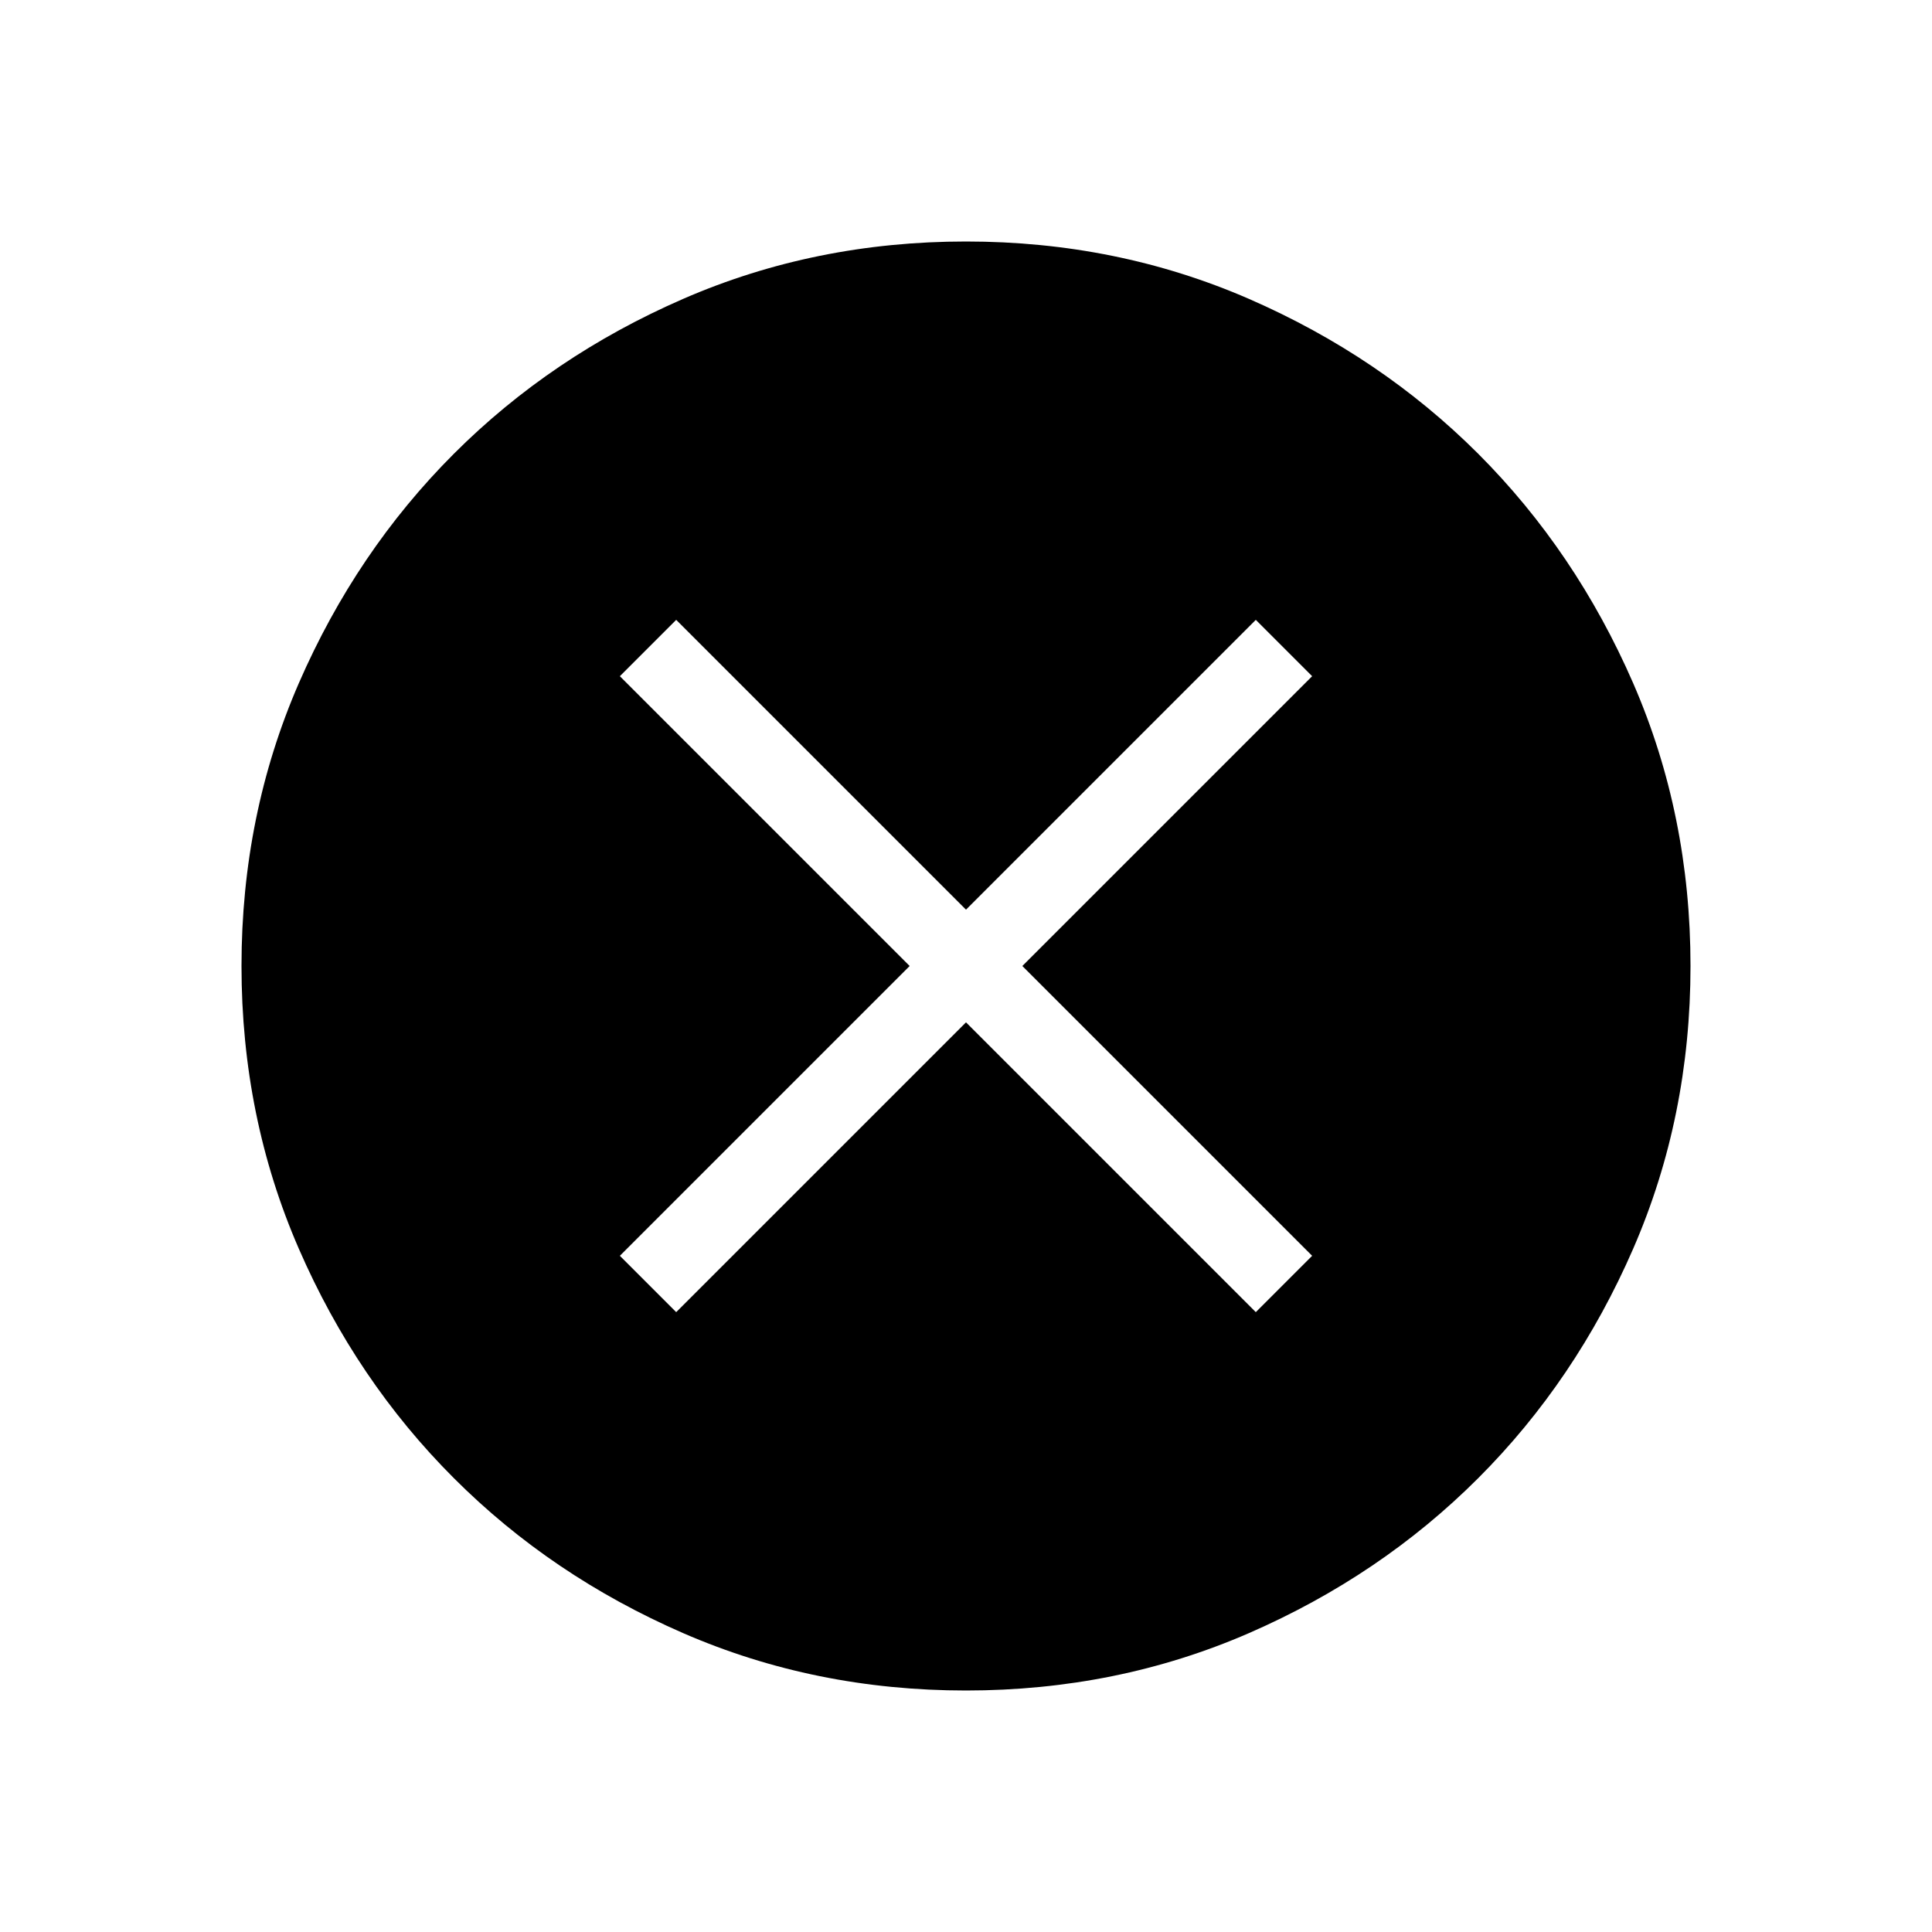 <svg xmlns="http://www.w3.org/2000/svg" height="24" width="24"><path d="m8.4 16.3 3.6-3.6 3.6 3.6.7-.7-3.6-3.6 3.6-3.6-.7-.7-3.6 3.6-3.6-3.6-.7.7 3.6 3.6-3.6 3.6ZM12 21q-1.875 0-3.512-.712-1.638-.713-2.85-1.926-1.213-1.212-1.926-2.85Q3 13.875 3 12t.712-3.513q.713-1.637 1.926-2.85 1.212-1.212 2.85-1.925Q10.125 3 12 3t3.513.712q1.637.713 2.85 1.925 1.212 1.213 1.925 2.85Q21 10.125 21 12t-.712 3.512q-.713 1.638-1.925 2.85-1.213 1.213-2.85 1.926Q13.875 21 12 21Z"/></svg>